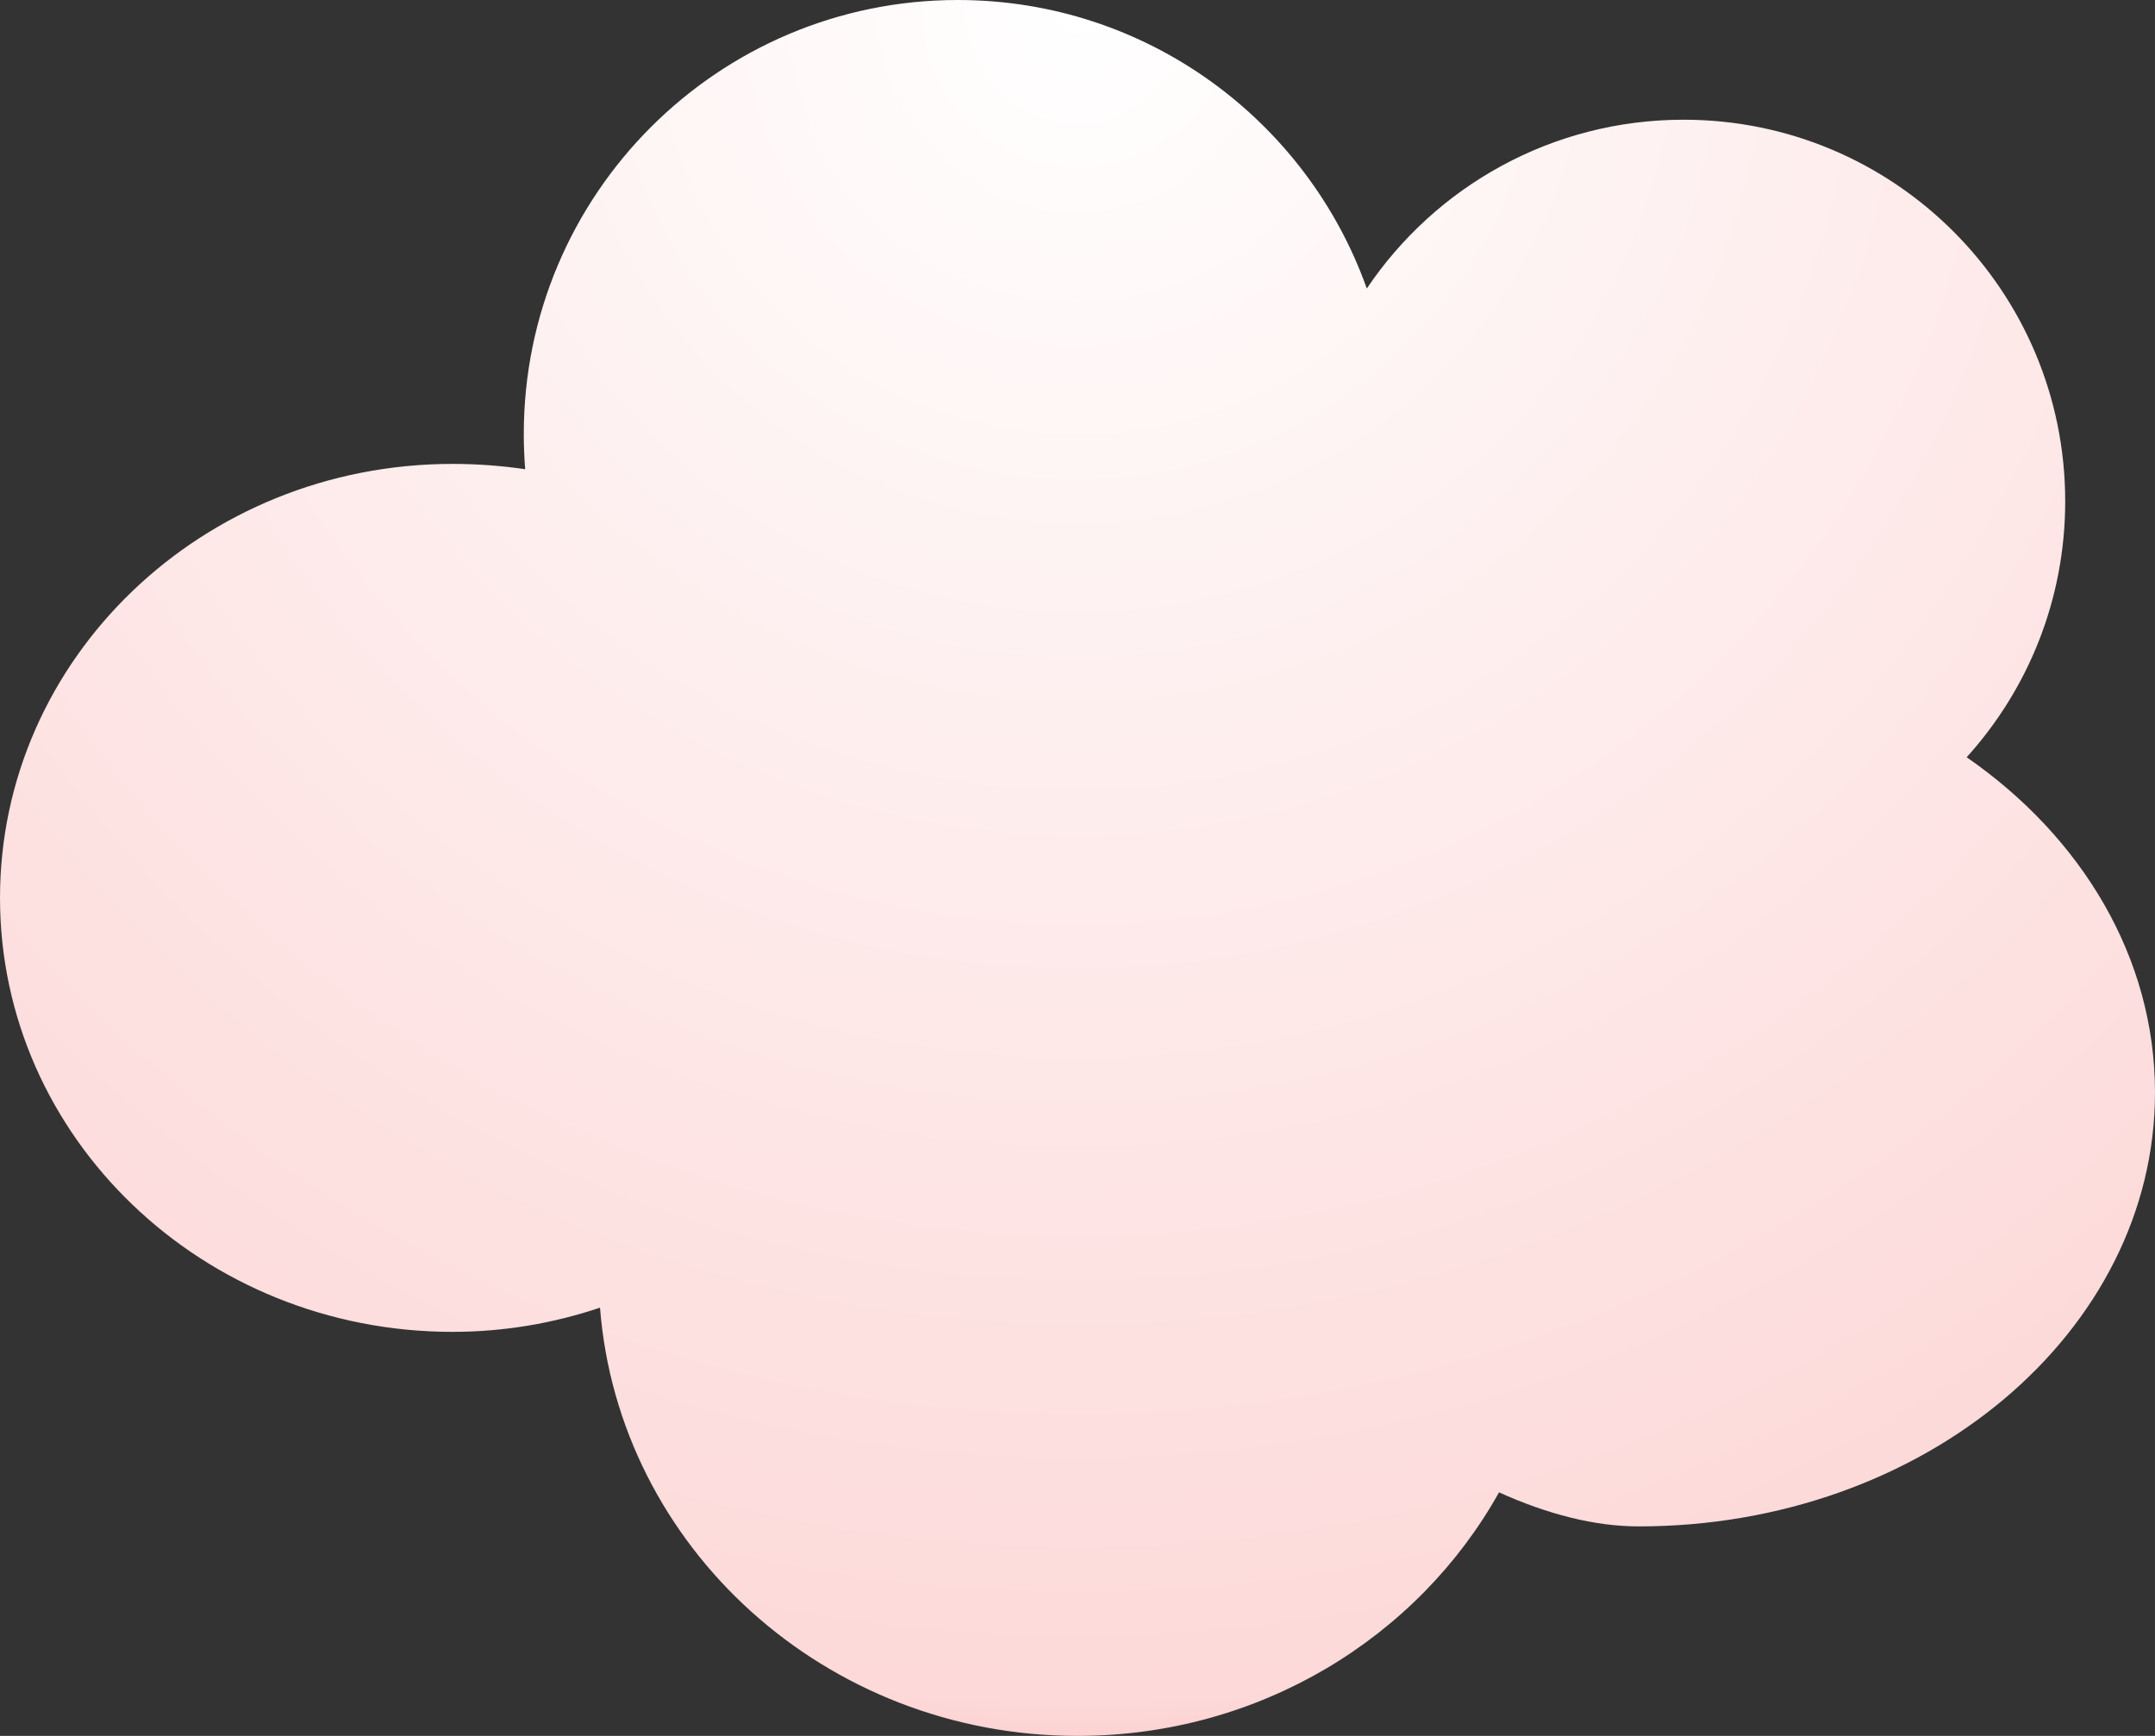 <?xml version="1.0" encoding="UTF-8"?>
<svg width="144px" height="116px" viewBox="0 0 144 116" version="1.1" xmlns="http://www.w3.org/2000/svg" xmlns:xlink="http://www.w3.org/1999/xlink">
    <rect x="0" y="0" width="144" height="116" fill="#333333" stroke="none"/>
    <!-- Generator: Sketch 50.2 (55047) - http://www.bohemiancoding.com/sketch -->
    <title>Combined Shape</title>
    <desc>Created with Sketch.</desc>
    <defs>
        <radialGradient cx="50%" cy="0%" fx="50%" fy="0%" r="124.138%" gradientTransform="translate(0.5,0),scale(0.806,1),rotate(180),translate(-0.5,-0)" id="radialGradient-1">
            <stop stop-color="#FFFFFF" offset="0%"></stop>
            <stop stop-color="#FDD9D9" offset="79.563%"></stop>
            <stop stop-color="#FA8080" offset="100%"></stop>
        </radialGradient>
    </defs>
    <g id="a" stroke="none" stroke-width="1" fill="none" fill-rule="evenodd">
        <g id="Artboard-2" transform="translate(-155, -65)" fill="url(#radialGradient-1)">
            <path d="M255.167,164.725 C249.756,174.417 239.172,181 227,181 C210.155,181 196.349,168.39 195.093,152.383 C191.984,153.429 188.666,154 185.236,154 C168.537,154 155,141.016 155,125 C155,108.984 168.537,96 185.236,96 C186.884,96 188.508,96.121 190.094,96.355 C190.032,95.578 190,94.793 190,94 C190,77.984 202.984,65 219,65 C231.606,65 242.334,73.044 246.331,84.279 C250.91,77.476 258.682,73 267.5,73 C281.583,73 293,84.417 293,98.5 C293,105.08 290.508,111.078 286.415,115.602 C294.1,120.92 299,128.979 299,138 C299,154.016 283.554,167 264.5,167 C261.534,167 258.38,166.176 255.167,164.725 Z" id="Combined-Shape"></path>
        </g>
    </g>
</svg>